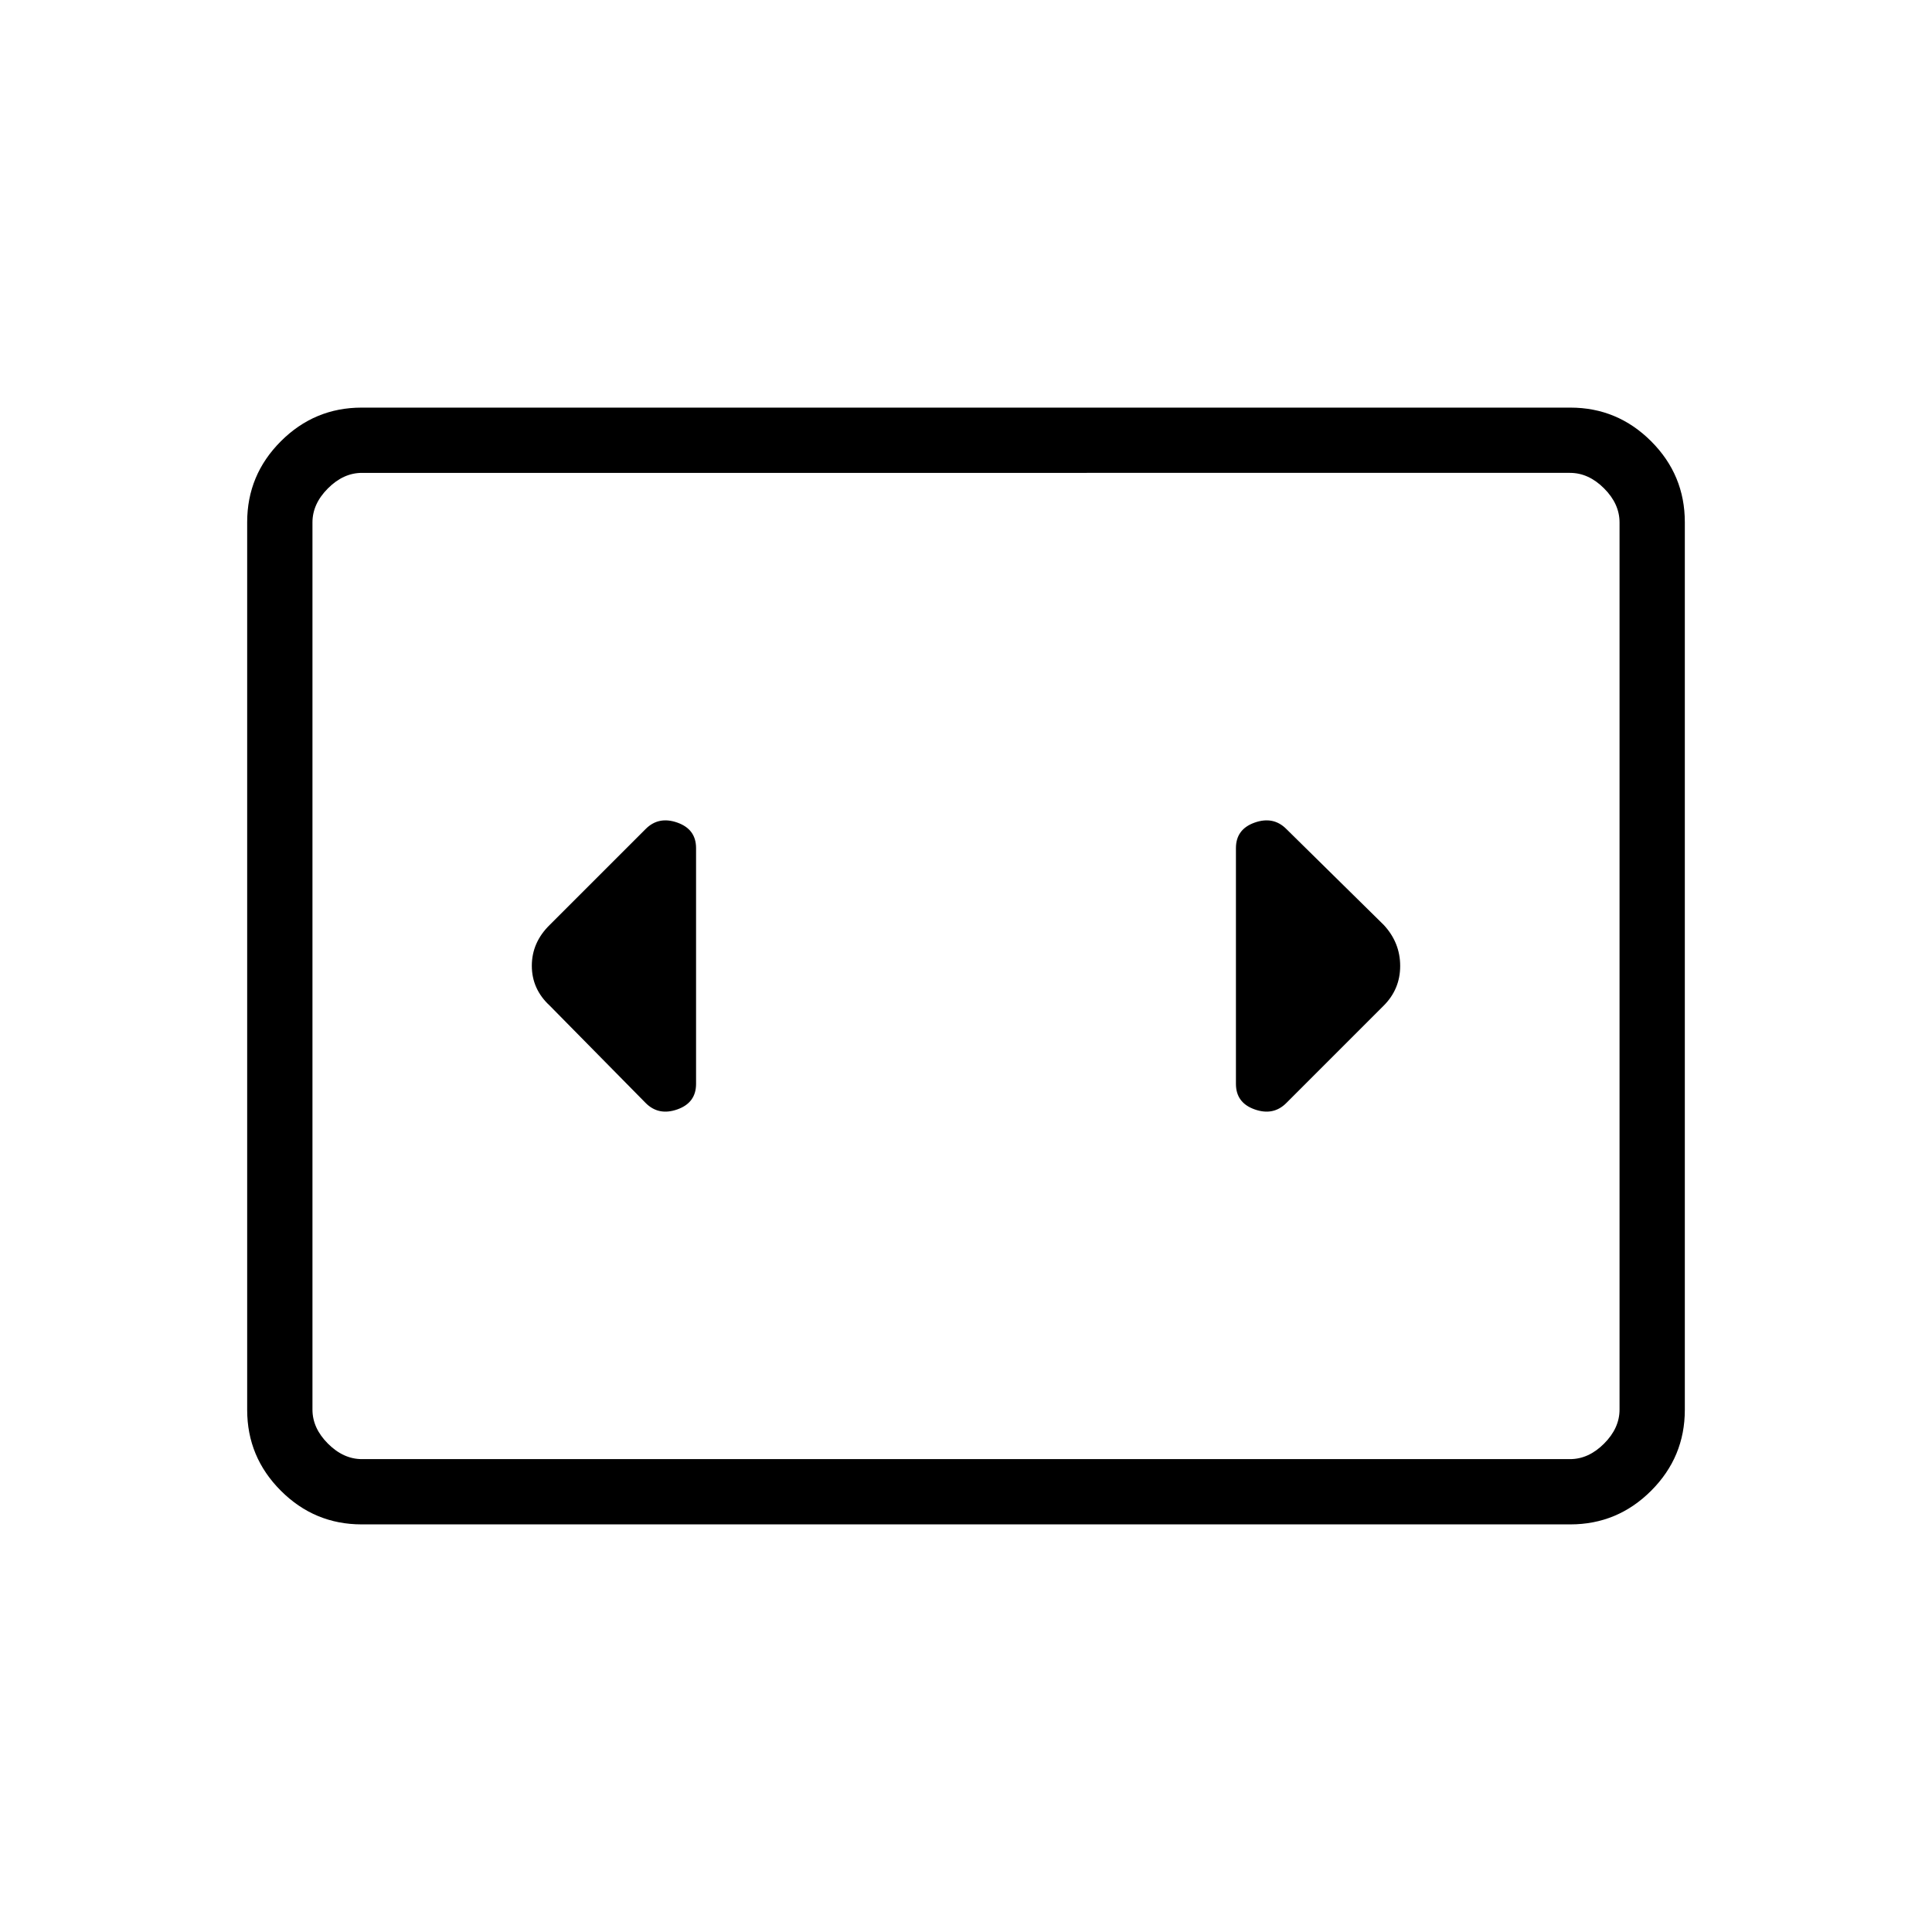 <svg xmlns="http://www.w3.org/2000/svg" height="40" viewBox="0 -960 960 960" width="40"><path d="M179.7-202.54q-23.42 0-40.15-16.73-16.73-16.73-16.73-40.17v-441.12q0-23.44 16.73-40.17t40.15-16.73h600.6q23.42 0 40.15 16.73 16.73 16.73 16.73 40.17v441.12q0 23.44-16.73 40.17t-40.15 16.73H179.7Zm600.43-522.49H179.87q-9.23 0-16.92 7.7-7.69 7.69-7.69 16.92v440.82q0 9.23 7.69 16.92 7.69 7.7 16.92 7.7h600.26q9.23 0 16.92-7.7 7.69-7.69 7.69-16.92v-440.82q0-9.23-7.69-16.92-7.69-7.7-16.92-7.7Zm-624.87 0v490.06-490.06Zm190.61 303.62v-117.18q0-9.37-9.29-12.66-9.3-3.29-15.73 3.15l-47.66 47.65q-8.93 8.72-8.93 20.34t8.93 19.84l47.66 48.37q6.43 6.44 15.73 3.15 9.29-3.29 9.29-12.66Zm341.66-79.04-48.38-47.65q-6.43-6.44-15.73-3.15-9.29 3.29-9.29 12.66v117.18q0 9.37 9.29 12.66 9.3 3.29 15.73-3.15l48.25-48.25q8.34-8.25 8.34-19.87 0-11.62-8.21-20.43Z"/></svg>